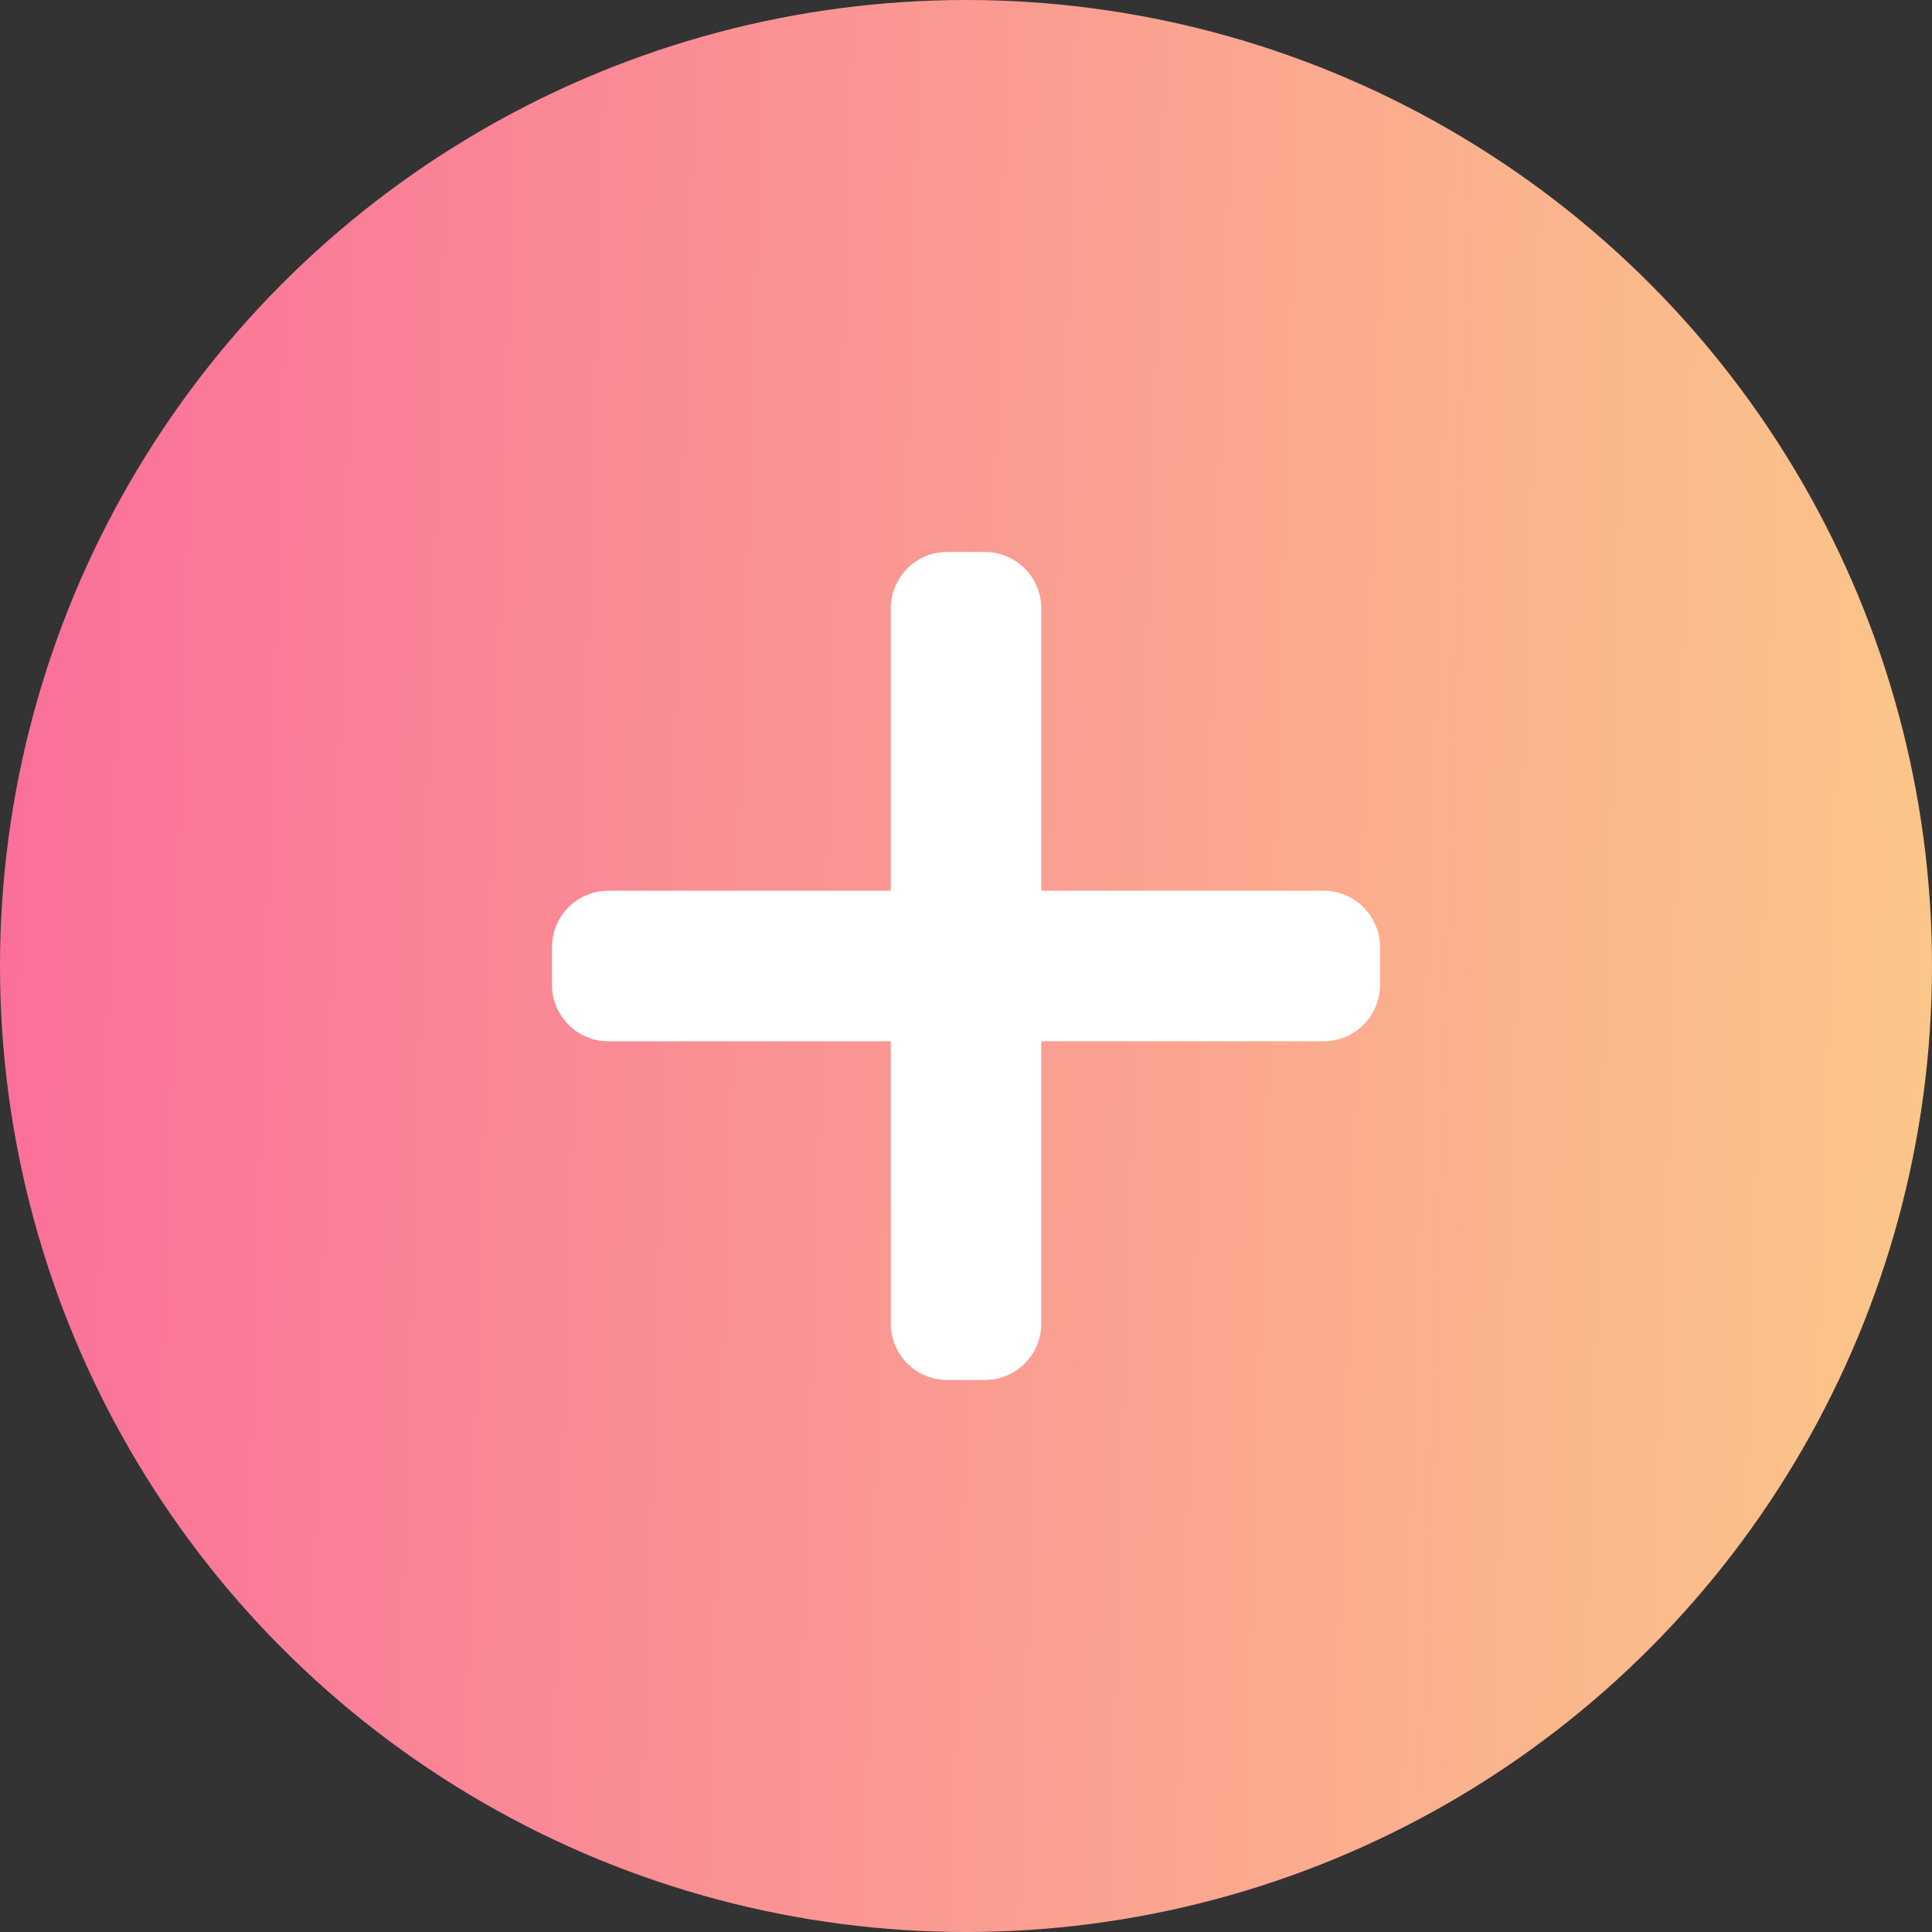 <svg width="35" height="35" viewBox="0 0 35 35" fill="none" xmlns="http://www.w3.org/2000/svg">
<rect x="0" y="0" width="35" height="35" fill="#333333" stroke="none"/>
<circle cx="17.5" cy="17.5" r="17.5" fill="url(#paint0_linear)"/>
<path d="M23.976 16.136H11.023C10.458 16.136 10 16.594 10 17.159V17.841C10 18.406 10.458 18.864 11.023 18.864H23.977C24.542 18.864 25 18.406 25 17.841V17.159C24.999 16.593 24.542 16.136 23.976 16.136Z" fill="white"/>
<path d="M16.137 11.023V23.977C16.137 24.542 16.595 25 17.159 25H17.841C18.406 25 18.864 24.542 18.864 23.977V11.023C18.864 10.458 18.406 10 17.841 10H17.159C16.594 10 16.137 10.457 16.137 11.023Z" fill="white"/>
<defs>
<linearGradient id="paint0_linear" x1="0.765" y1="-4.2" x2="42.456" y2="-2.936" gradientUnits="userSpaceOnUse">
<stop stop-color="#FA709A"/>
<stop offset="1" stop-color="#FBD786"/>
<stop offset="1" stop-color="#FEE140"/>
</linearGradient>
</defs>
</svg>
